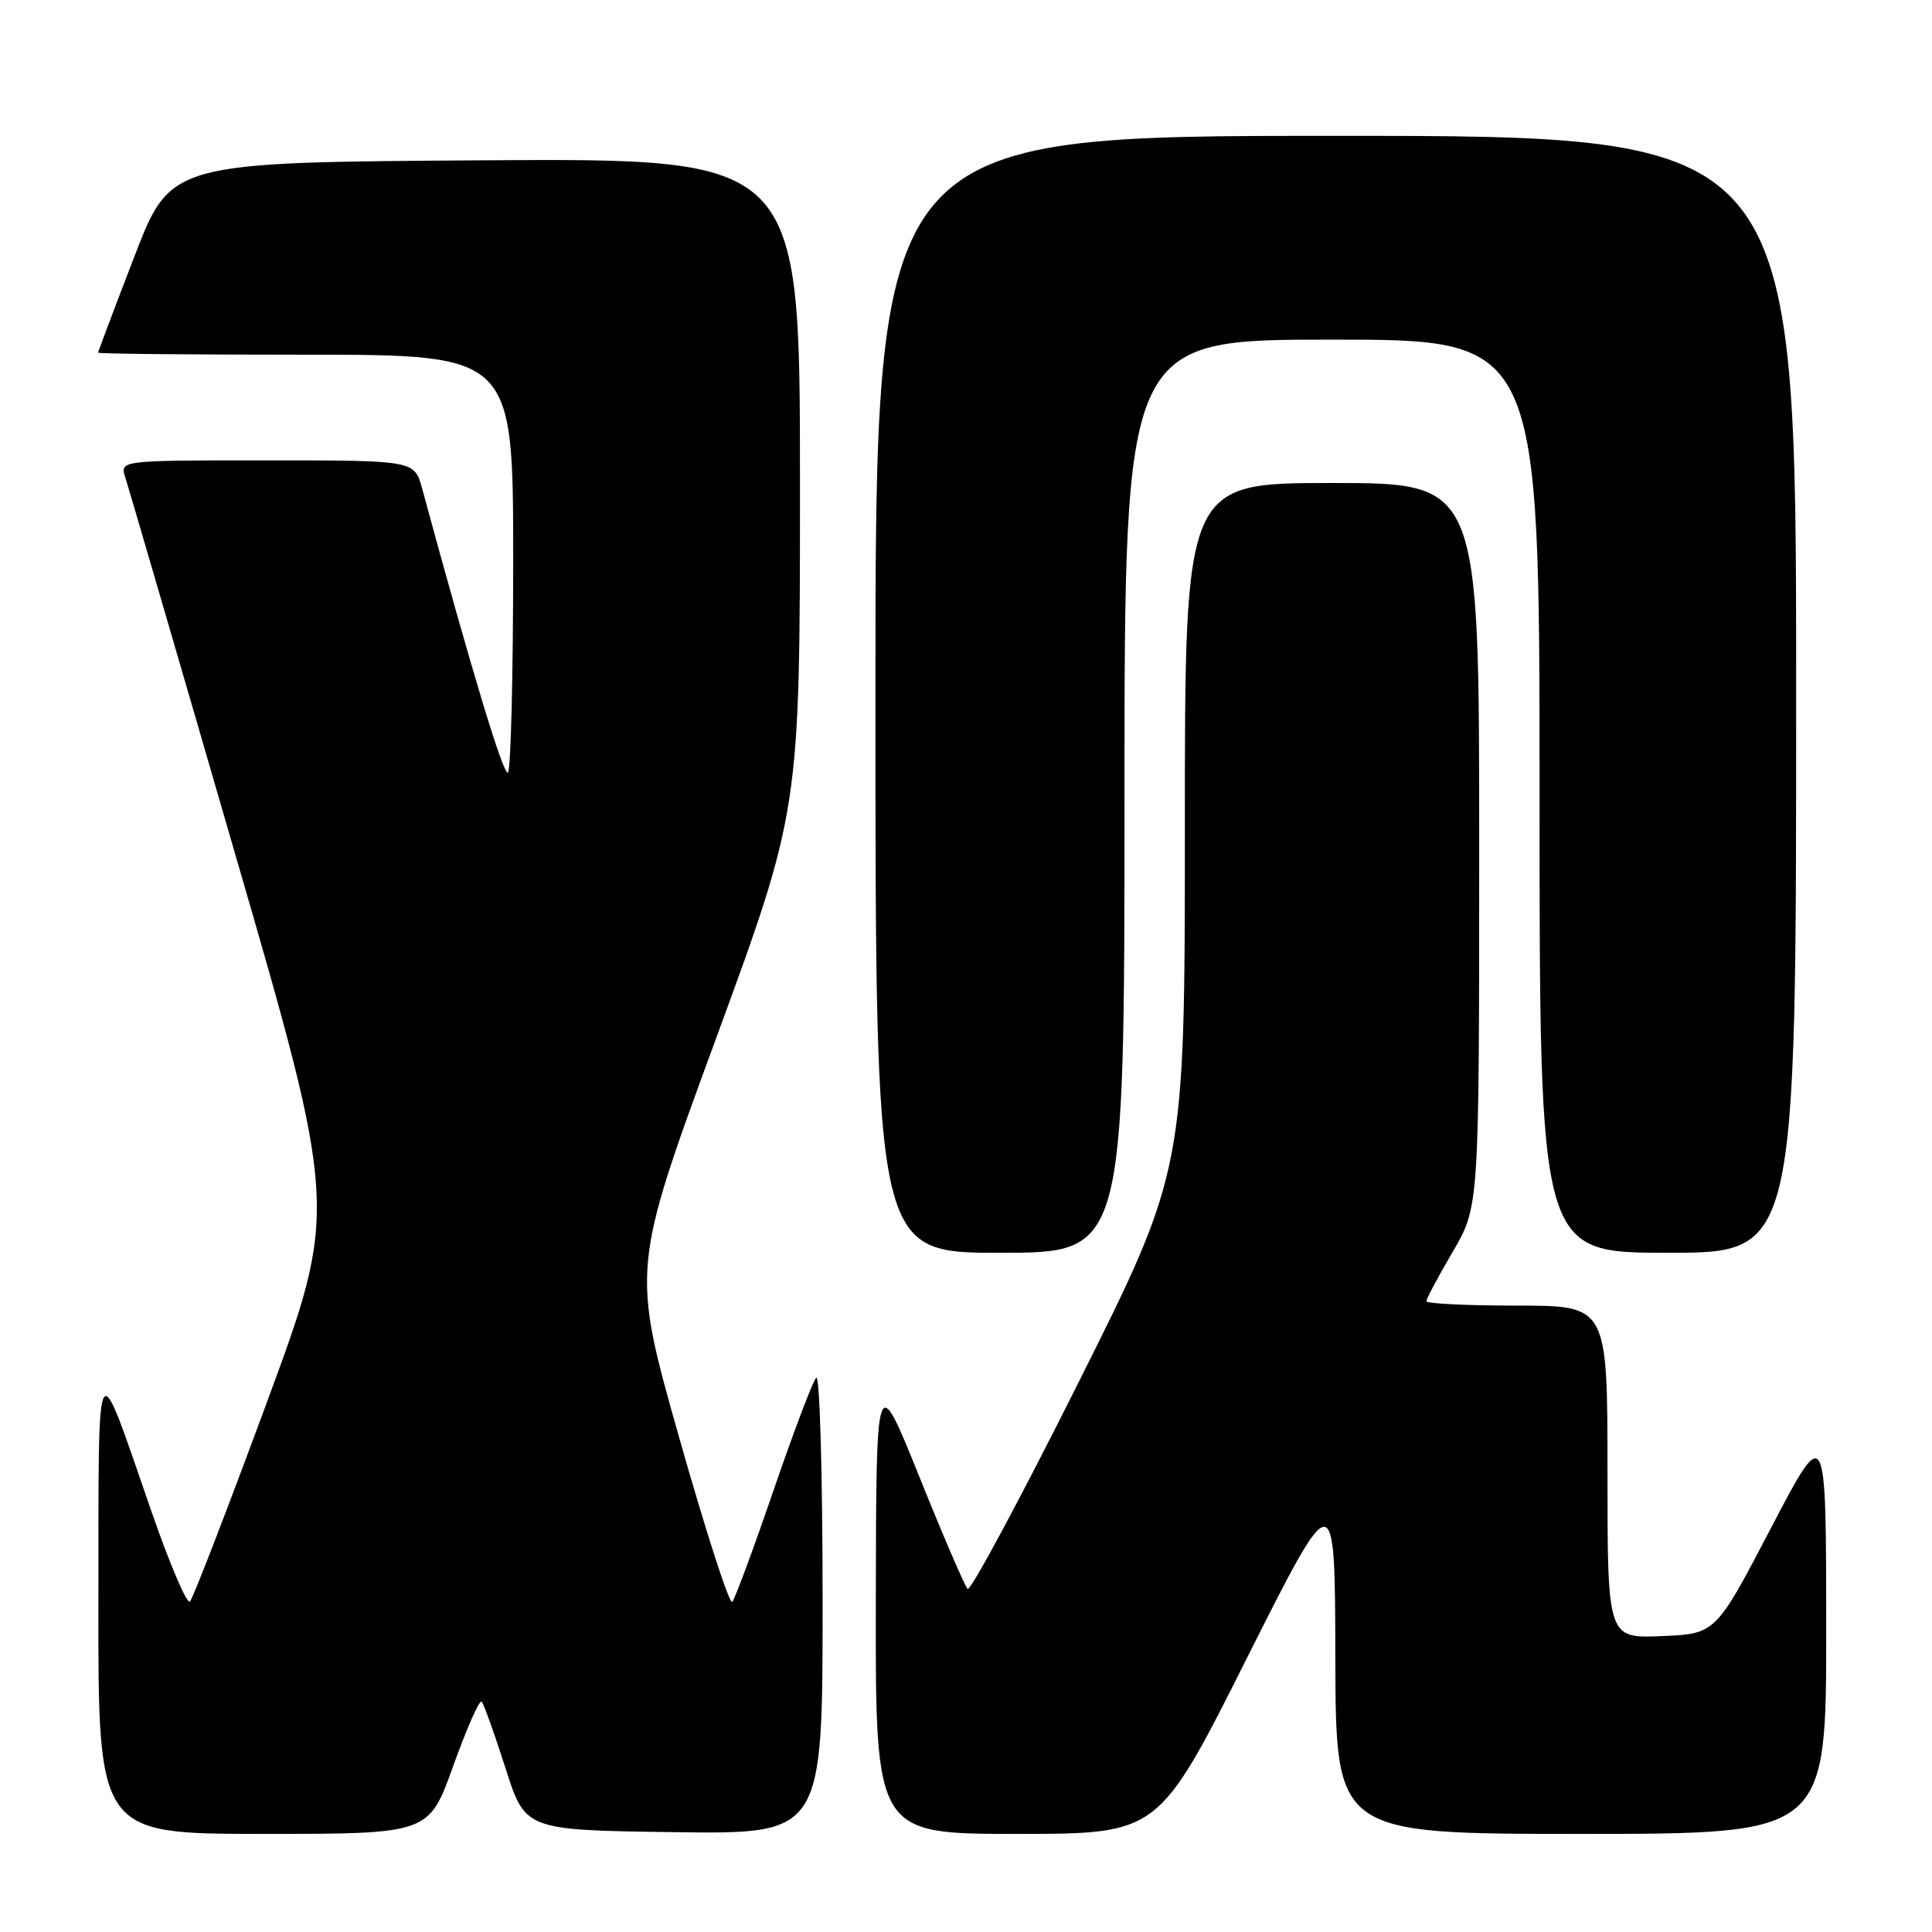 <?xml version="1.0" encoding="UTF-8" standalone="no"?>
<!DOCTYPE svg PUBLIC "-//W3C//DTD SVG 1.1//EN" "http://www.w3.org/Graphics/SVG/1.1/DTD/svg11.dtd" >
<svg xmlns="http://www.w3.org/2000/svg" xmlns:xlink="http://www.w3.org/1999/xlink" version="1.1" viewBox="0 0 256 256">
 <g >
 <path fill="currentColor"
d=" M 60.06 233.98 C 61.84 229.02 63.53 225.19 63.82 225.48 C 64.10 225.77 65.52 229.72 66.97 234.25 C 69.59 242.50 69.59 242.50 89.29 242.77 C 109.00 243.04 109.00 243.04 109.00 212.32 C 109.00 195.28 108.62 182.02 108.15 182.55 C 107.68 183.07 105.13 189.80 102.49 197.50 C 99.85 205.20 97.39 211.84 97.03 212.26 C 96.67 212.68 93.52 202.92 90.02 190.58 C 83.67 168.14 83.67 168.14 94.83 137.73 C 106.00 107.31 106.00 107.31 106.00 64.15 C 106.00 20.98 106.00 20.98 64.31 21.24 C 22.62 21.50 22.62 21.50 17.81 33.98 C 15.16 40.85 13.00 46.59 13.00 46.73 C 13.00 46.88 25.38 47.00 40.50 47.00 C 68.00 47.00 68.00 47.00 68.00 74.33 C 68.00 89.37 67.69 101.98 67.31 102.36 C 66.74 102.93 62.45 88.73 55.94 64.75 C 54.92 61.00 54.92 61.00 35.39 61.00 C 15.87 61.00 15.87 61.00 16.60 63.25 C 17.00 64.49 23.52 86.81 31.07 112.85 C 44.81 160.20 44.81 160.20 35.35 185.85 C 30.14 199.96 25.56 211.82 25.17 212.22 C 24.78 212.62 22.47 207.22 20.05 200.22 C 12.56 178.63 13.08 177.74 13.04 212.25 C 13.00 243.00 13.00 243.00 34.92 243.00 C 56.83 243.00 56.83 243.00 60.06 233.98 Z  M 165.20 219.75 C 176.89 196.50 176.89 196.50 176.94 219.75 C 177.00 243.00 177.00 243.00 209.50 243.00 C 242.00 243.00 242.00 243.00 241.98 215.75 C 241.97 188.50 241.97 188.50 234.65 202.50 C 227.33 216.50 227.33 216.50 220.17 216.79 C 213.00 217.09 213.00 217.09 213.00 195.04 C 213.00 173.00 213.00 173.00 201.00 173.00 C 194.40 173.00 189.00 172.74 189.00 172.42 C 189.00 172.10 190.57 169.15 192.50 165.86 C 196.00 159.89 196.00 159.89 196.00 111.95 C 196.00 64.00 196.00 64.00 176.50 64.00 C 157.00 64.00 157.00 64.00 157.00 109.51 C 157.00 155.01 157.00 155.01 142.94 183.12 C 135.21 198.57 128.58 210.91 128.21 210.54 C 127.84 210.17 124.96 203.49 121.82 195.68 C 116.10 181.50 116.10 181.50 116.05 212.25 C 116.00 243.00 116.00 243.00 134.76 243.00 C 153.52 243.00 153.52 243.00 165.20 219.75 Z  M 149.00 105.50 C 149.00 45.00 149.00 45.00 176.50 45.00 C 204.00 45.00 204.00 45.00 204.00 105.50 C 204.00 166.00 204.00 166.00 221.00 166.00 C 238.00 166.00 238.00 166.00 238.00 92.00 C 238.00 18.00 238.00 18.00 177.00 18.00 C 116.00 18.00 116.00 18.00 116.00 92.00 C 116.00 166.00 116.00 166.00 132.50 166.00 C 149.00 166.00 149.00 166.00 149.00 105.50 Z "/>
</g>
</svg>